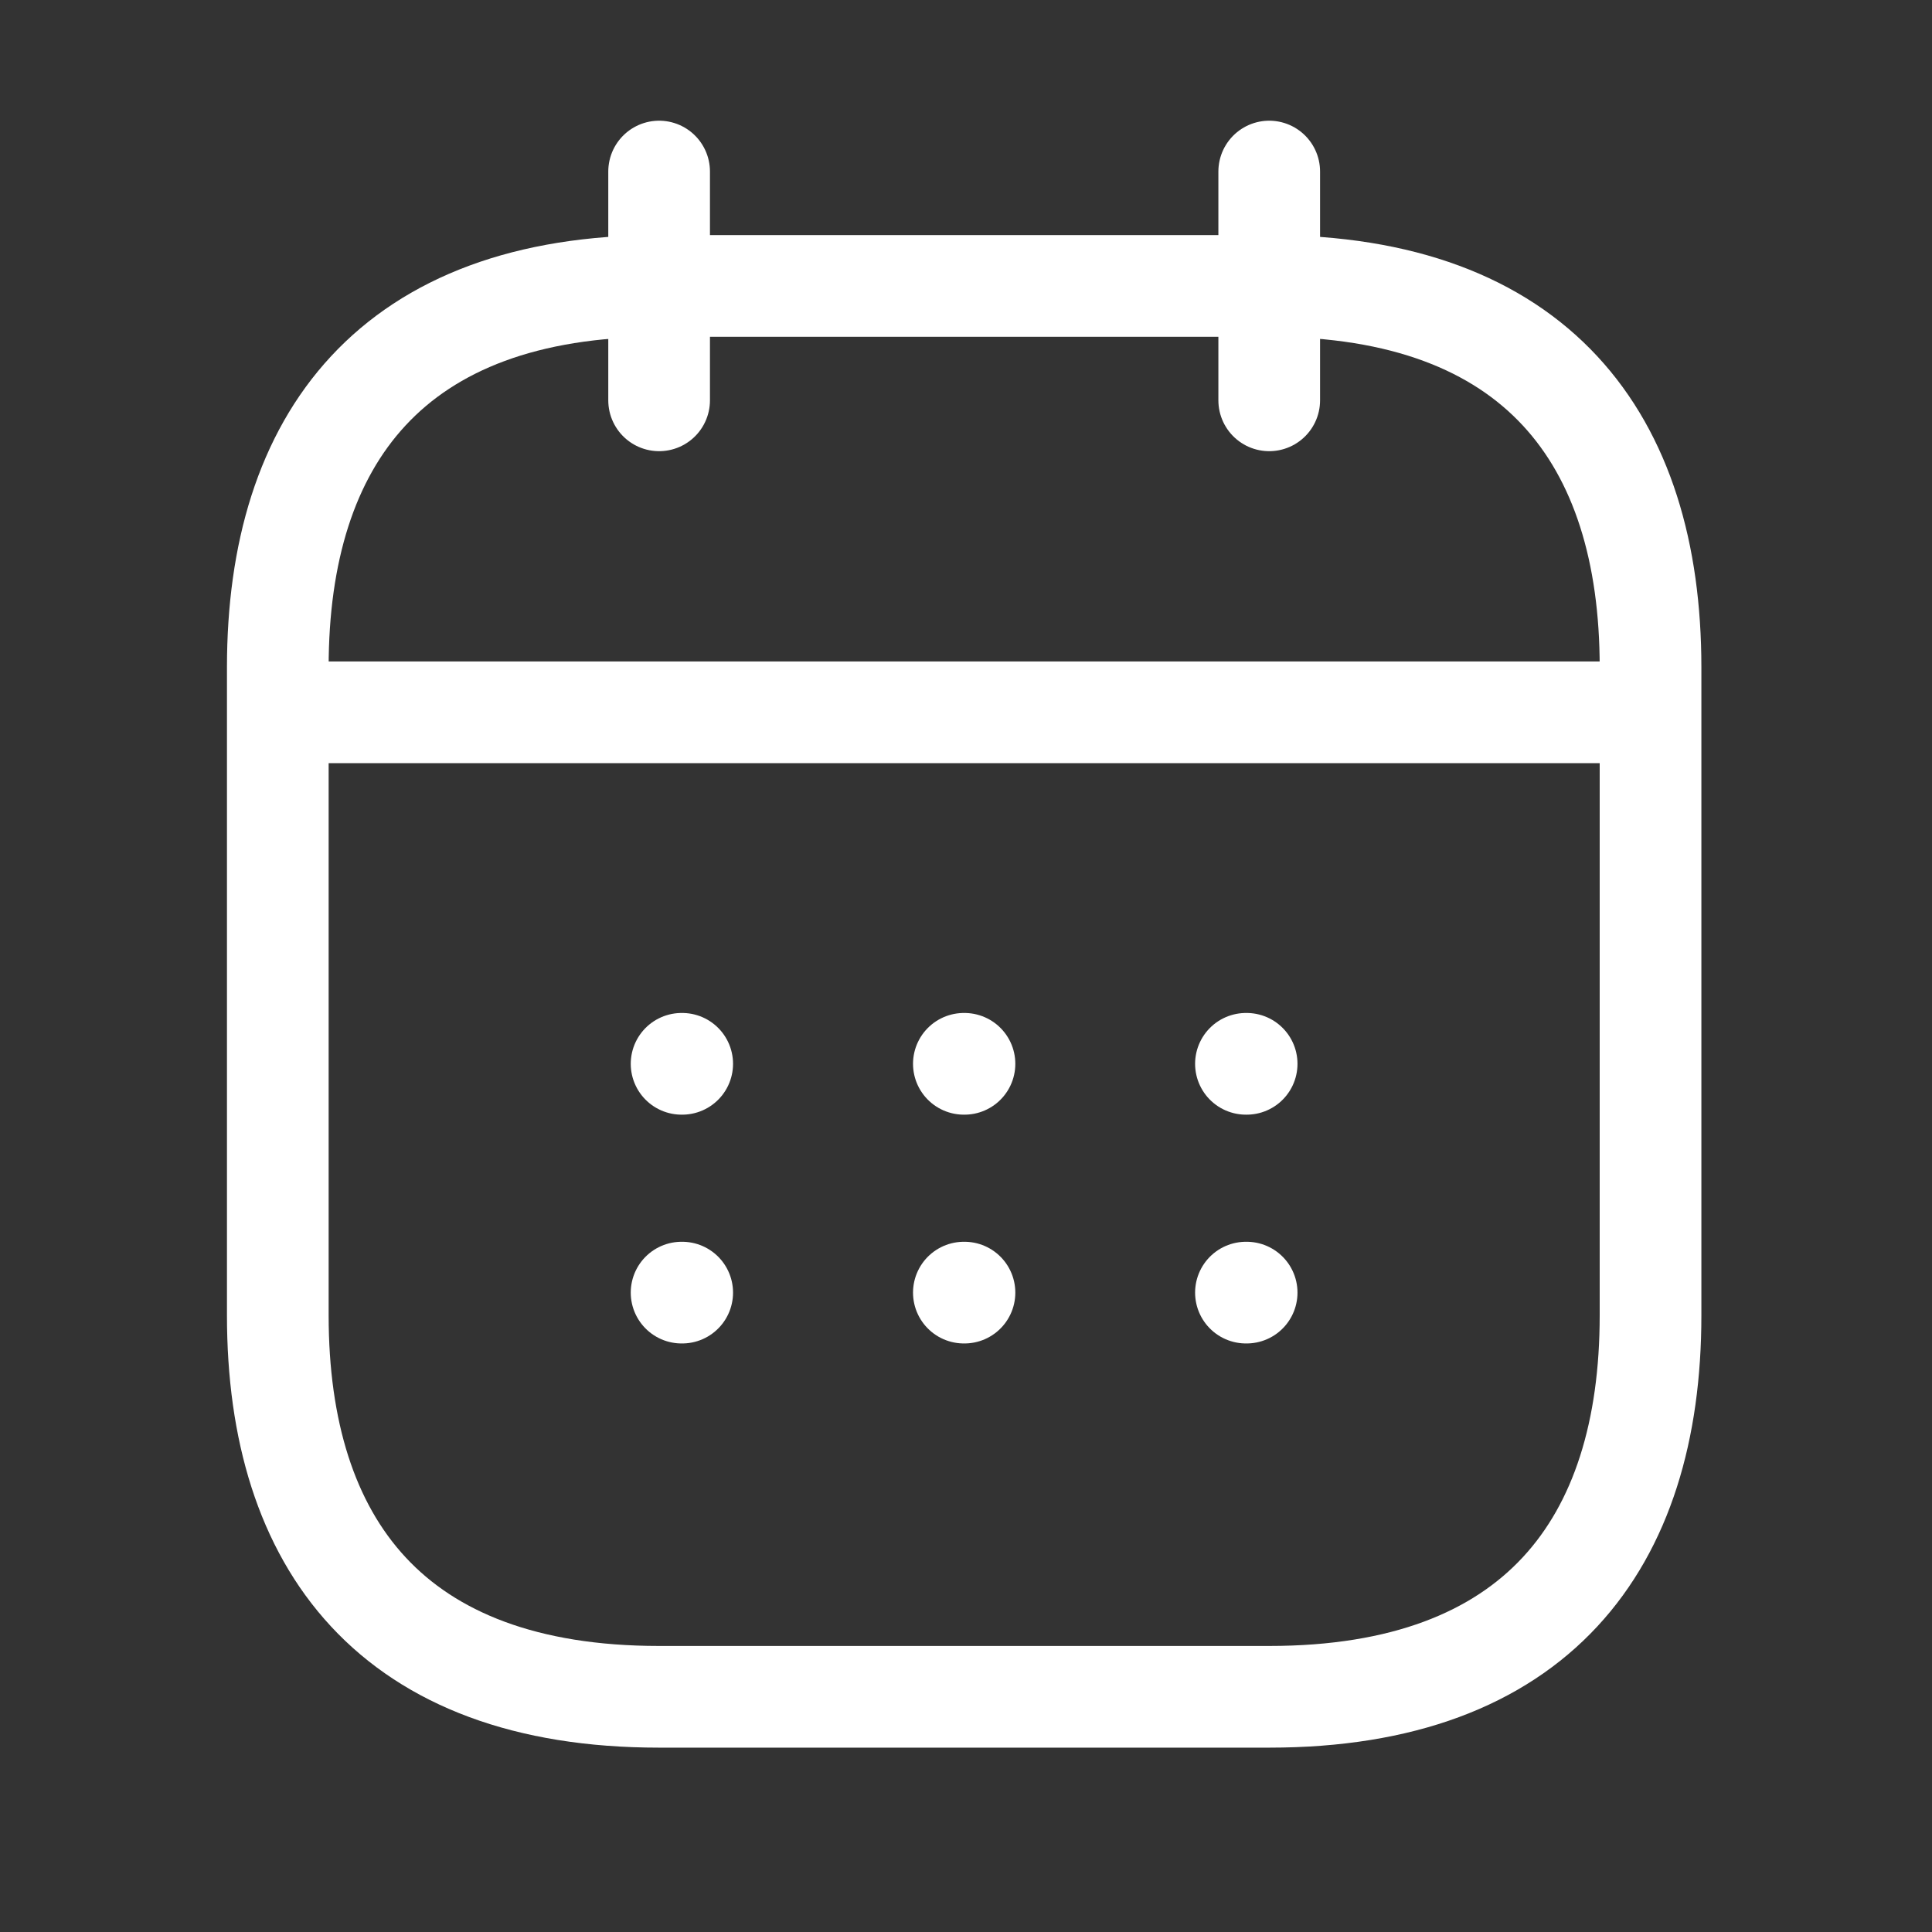 <svg width="19" height="19" viewBox="0 0 19 19" fill="none" xmlns="http://www.w3.org/2000/svg">
<rect x="0" y="0" width="19" height="19" fill="#333333" stroke="none"/>
<path d="M6.482 1.687V3.937" stroke="white" stroke-miterlimit="10" stroke-linecap="round" stroke-linejoin="round"/>
<path d="M12.482 1.687V3.937" stroke="white" stroke-miterlimit="10" stroke-linecap="round" stroke-linejoin="round"/>
<path d="M3.107 7.005H15.857" stroke="white" stroke-miterlimit="10" stroke-linecap="round" stroke-linejoin="round"/>
<path d="M16.232 6.562V12.937C16.232 15.187 15.107 16.687 12.482 16.687H6.482C3.857 16.687 2.732 15.187 2.732 12.937V6.562C2.732 4.312 3.857 2.812 6.482 2.812H12.482C15.107 2.812 16.232 4.312 16.232 6.562Z" stroke="white" stroke-miterlimit="10" stroke-linecap="round" stroke-linejoin="round"/>
<path d="M12.253 10.462H12.26" stroke="white" stroke-linecap="round" stroke-linejoin="round"/>
<path d="M12.253 12.712H12.26" stroke="white" stroke-linecap="round" stroke-linejoin="round"/>
<path d="M9.479 10.462H9.485" stroke="white" stroke-linecap="round" stroke-linejoin="round"/>
<path d="M9.479 12.712H9.485" stroke="white" stroke-linecap="round" stroke-linejoin="round"/>
<path d="M6.703 10.462H6.709" stroke="white" stroke-linecap="round" stroke-linejoin="round"/>
<path d="M6.703 12.712H6.709" stroke="white" stroke-linecap="round" stroke-linejoin="round"/>
</svg>
